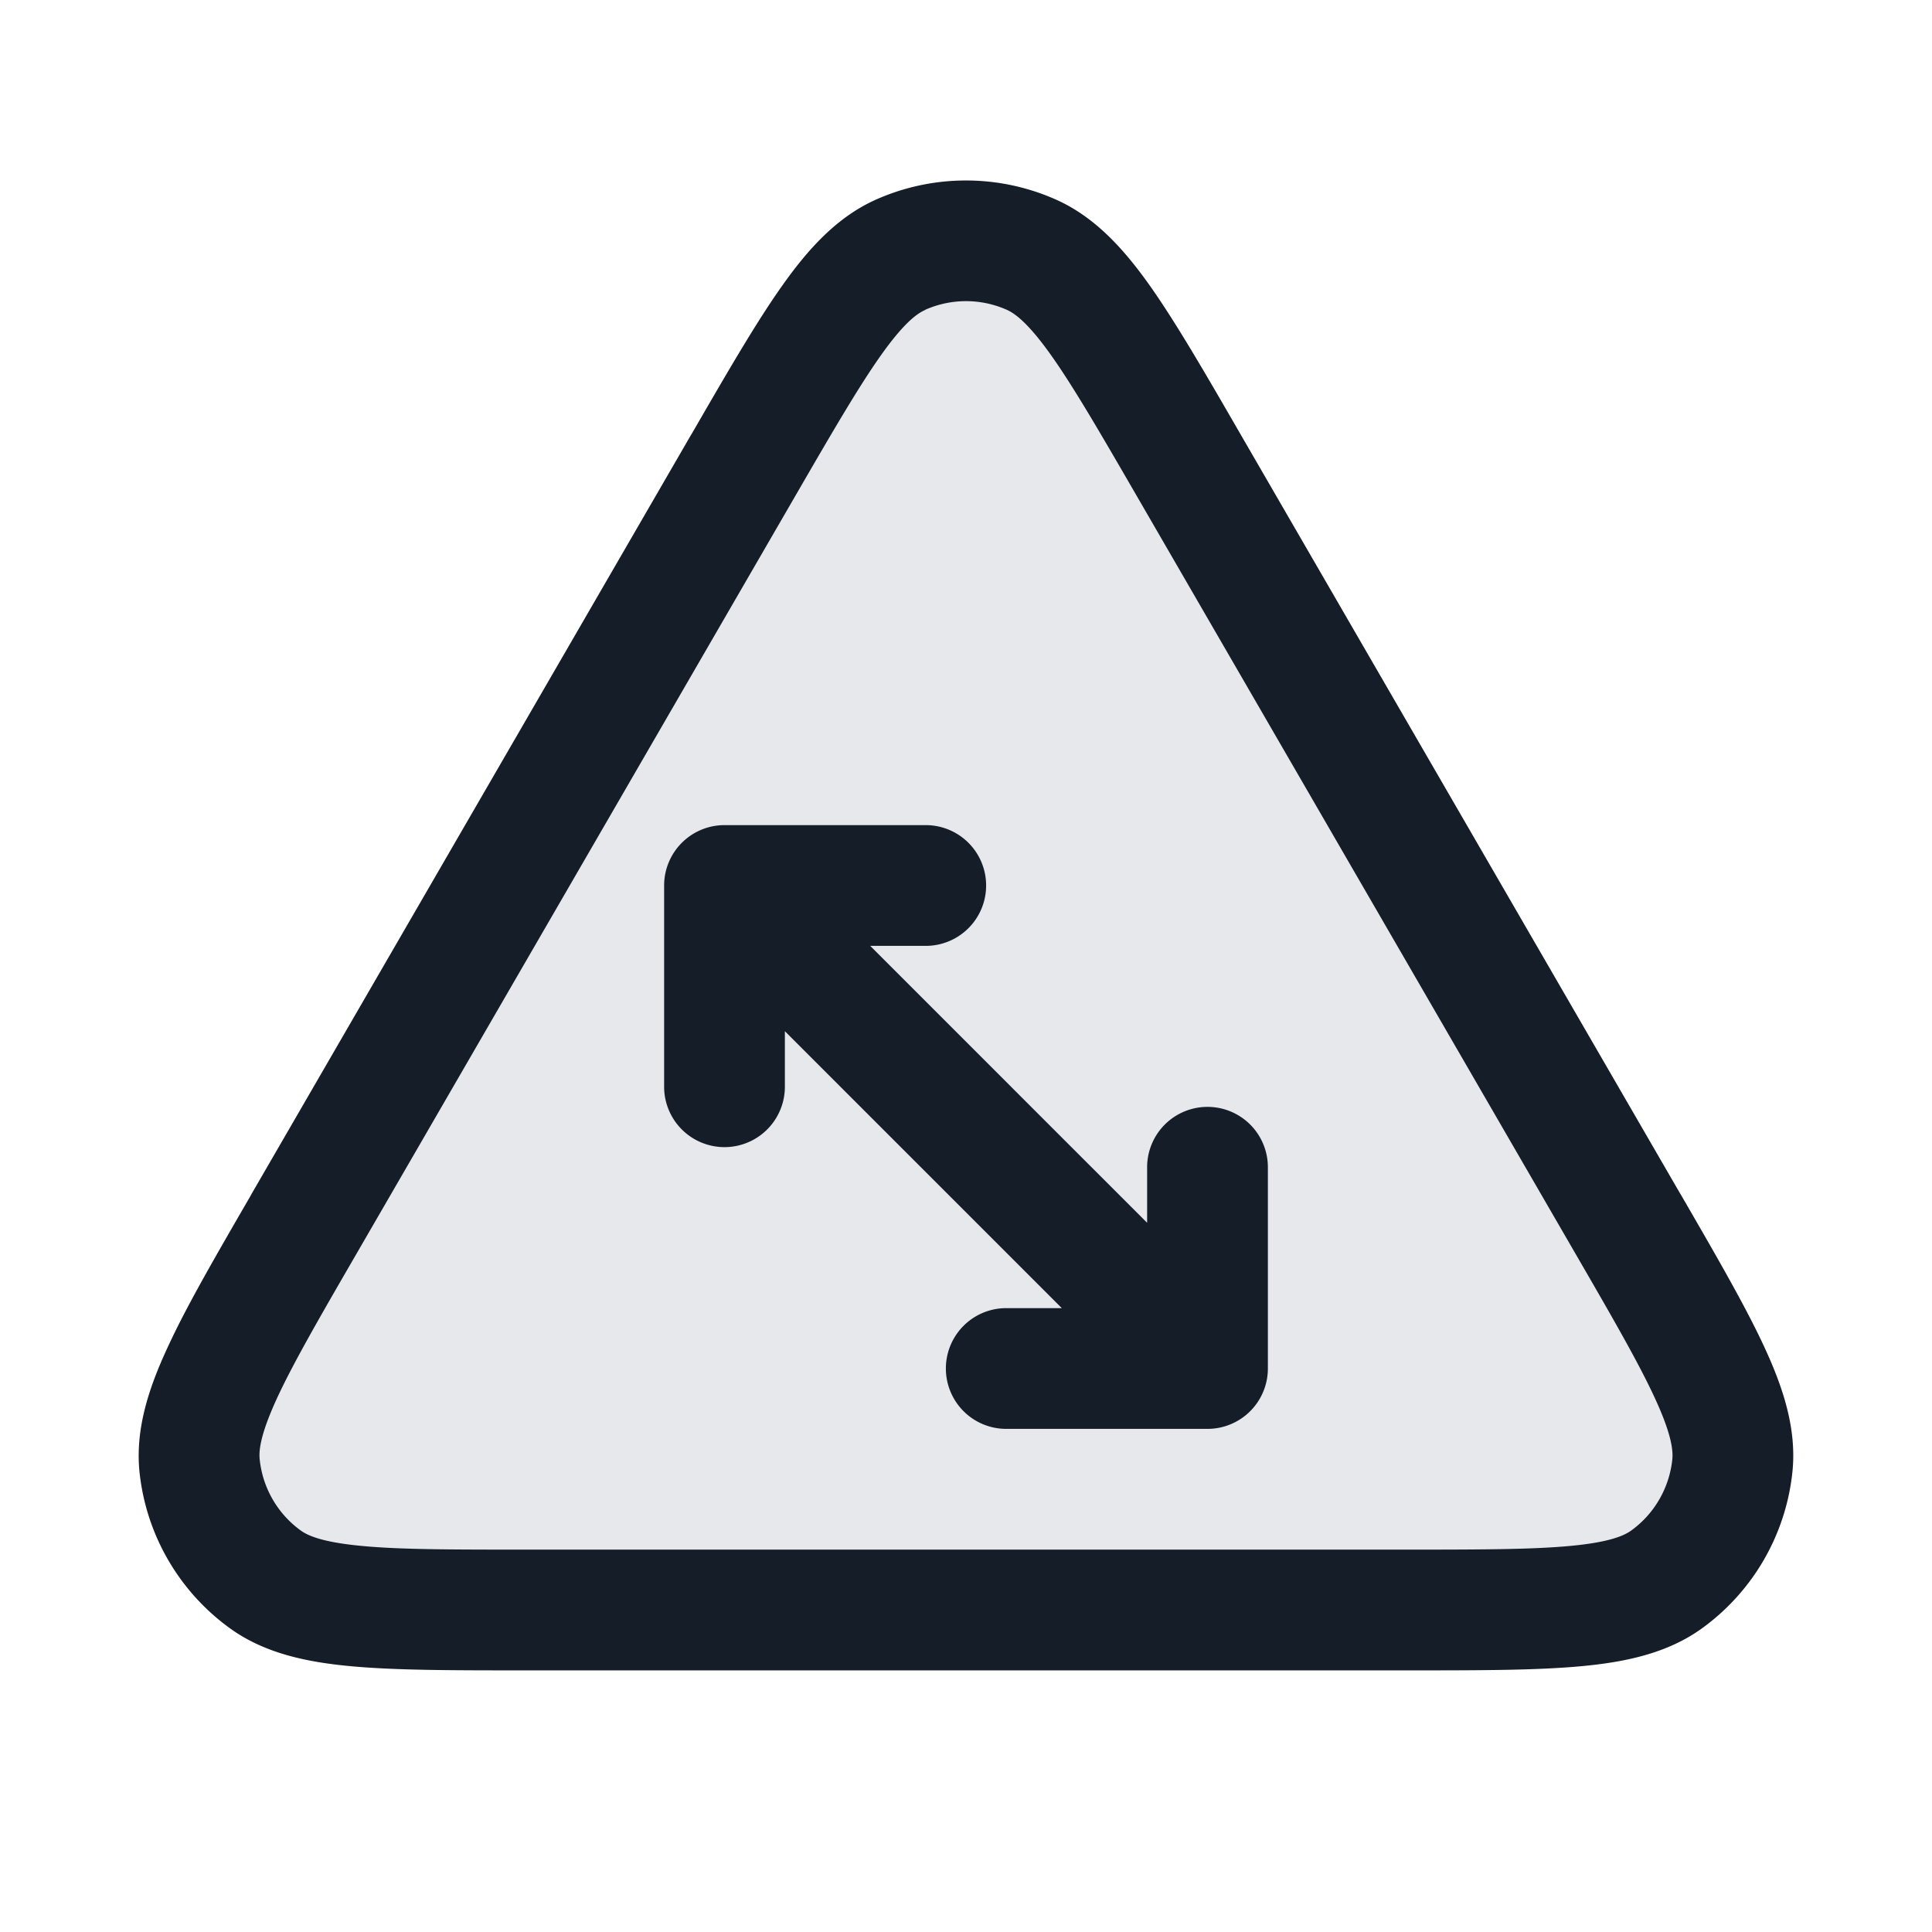 <svg xmlns="http://www.w3.org/2000/svg" viewBox="0 0 24 24"><path fill="#636F7E" opacity=".16" d="M17.45 20H6.55c-1.82 0-2.731 0-3.257-.382a2 2 0 0 1-.813-1.41c-.068-.647.388-1.435 1.3-3.011l5.45-9.414c.91-1.57 1.364-2.355 1.957-2.619a2 2 0 0 1 1.626 0c.593.264 1.047 1.05 1.956 2.62l5.45 9.413c.912 1.576 1.369 2.364 1.301 3.01a2 2 0 0 1-.813 1.41C20.181 20 19.271 20 17.45 20Z"/><path fill="#151E28" d="M13.117 2.479c.485.216.844.614 1.168 1.071.321.455.676 1.067 1.114 1.825l.019.033 5.45 9.413.02.033c.44.76.796 1.375 1.03 1.881.236.51.403 1.021.348 1.55a2.75 2.75 0 0 1-1.118 1.939c-.43.313-.955.424-1.515.475-.555.051-1.267.051-2.145.051H6.512c-.878 0-1.589 0-2.145-.051-.559-.051-1.085-.162-1.515-.475a2.749 2.749 0 0 1-1.119-1.938c-.054-.53.113-1.04.35-1.55.233-.507.59-1.122 1.03-1.882l.018-.033 5.45-9.413.02-.033c.438-.757.793-1.371 1.115-1.825.323-.457.682-.855 1.167-1.071a2.75 2.75 0 0 1 2.234 0Zm-1.625 1.37v.002c-.108.047-.273.173-.552.567-.277.392-.598.944-1.06 1.742l-5.45 9.412c-.464.801-.785 1.357-.987 1.793-.203.44-.23.647-.217.765.037.352.221.673.508.881.095.07.288.15.77.194.479.045 1.121.045 2.046.045h10.9c.926 0 1.567-.001 2.046-.045.482-.044.675-.124.77-.194.287-.208.471-.529.508-.881.012-.118-.014-.325-.218-.765-.201-.436-.522-.992-.986-1.793l-5.45-9.413c-.462-.798-.783-1.351-1.06-1.742-.279-.394-.444-.519-.552-.568a1.249 1.249 0 0 0-1.016 0ZM9 10.25h2.5a.75.75 0 0 1 0 1.5h-.69l3.44 3.44v-.69a.75.75 0 0 1 1.5 0V17a.75.75 0 0 1-.75.75h-2.5a.75.75 0 0 1 0-1.5h.69l-3.44-3.44v.69a.75.75 0 0 1-1.5 0V11a.75.75 0 0 1 .75-.75Z"/></svg>